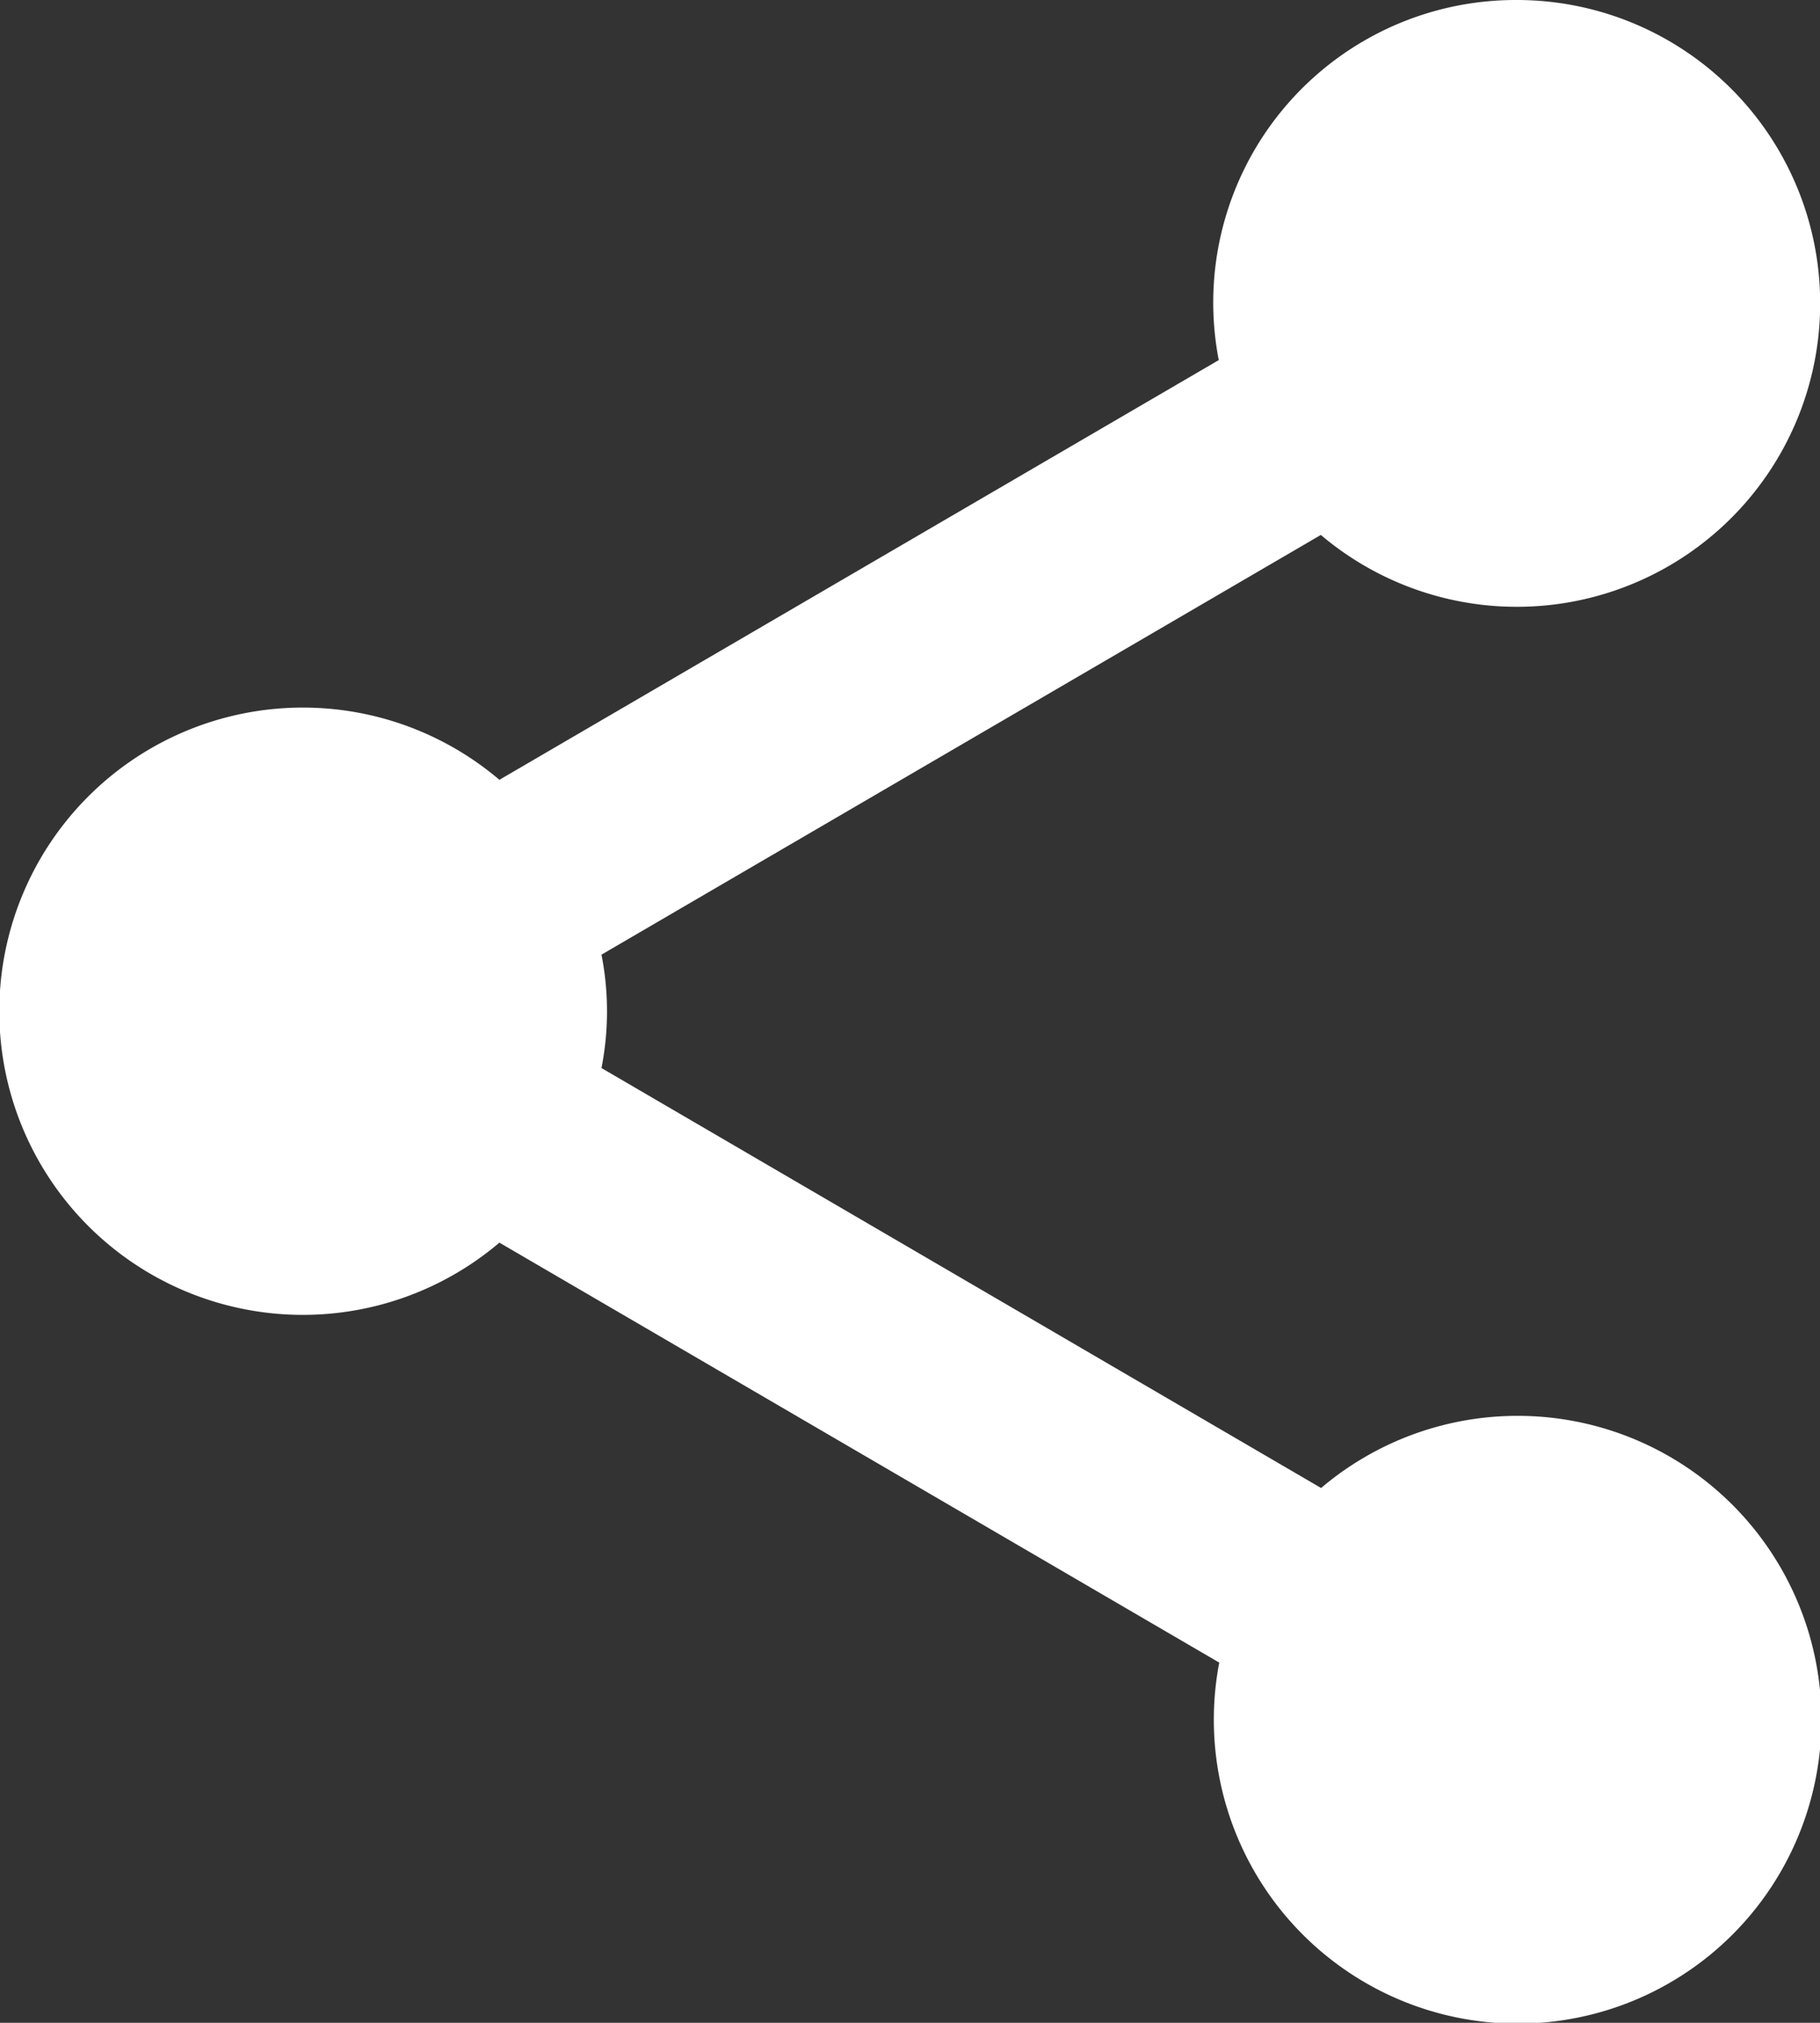 <svg xmlns="http://www.w3.org/2000/svg" width="14.869" height="16.521" viewBox="0 0 14.869 16.521">
  <rect x="0" y="0" width="14.869" height="16.521" fill="#333333" stroke="none"/>
  <path id="icons8_share" d="M15.39,2a2.471,2.471,0,0,0-2.433,2.941L7.08,8.369a2.48,2.48,0,1,0,0,3.78l5.881,3.43a2.482,2.482,0,1,0,.832-1.426l-5.879-3.43a2.4,2.4,0,0,0,0-.926l5.877-3.428A2.478,2.478,0,1,0,15.39,2Z" transform="translate(-3 -2)" fill="#fff"/>
</svg>
